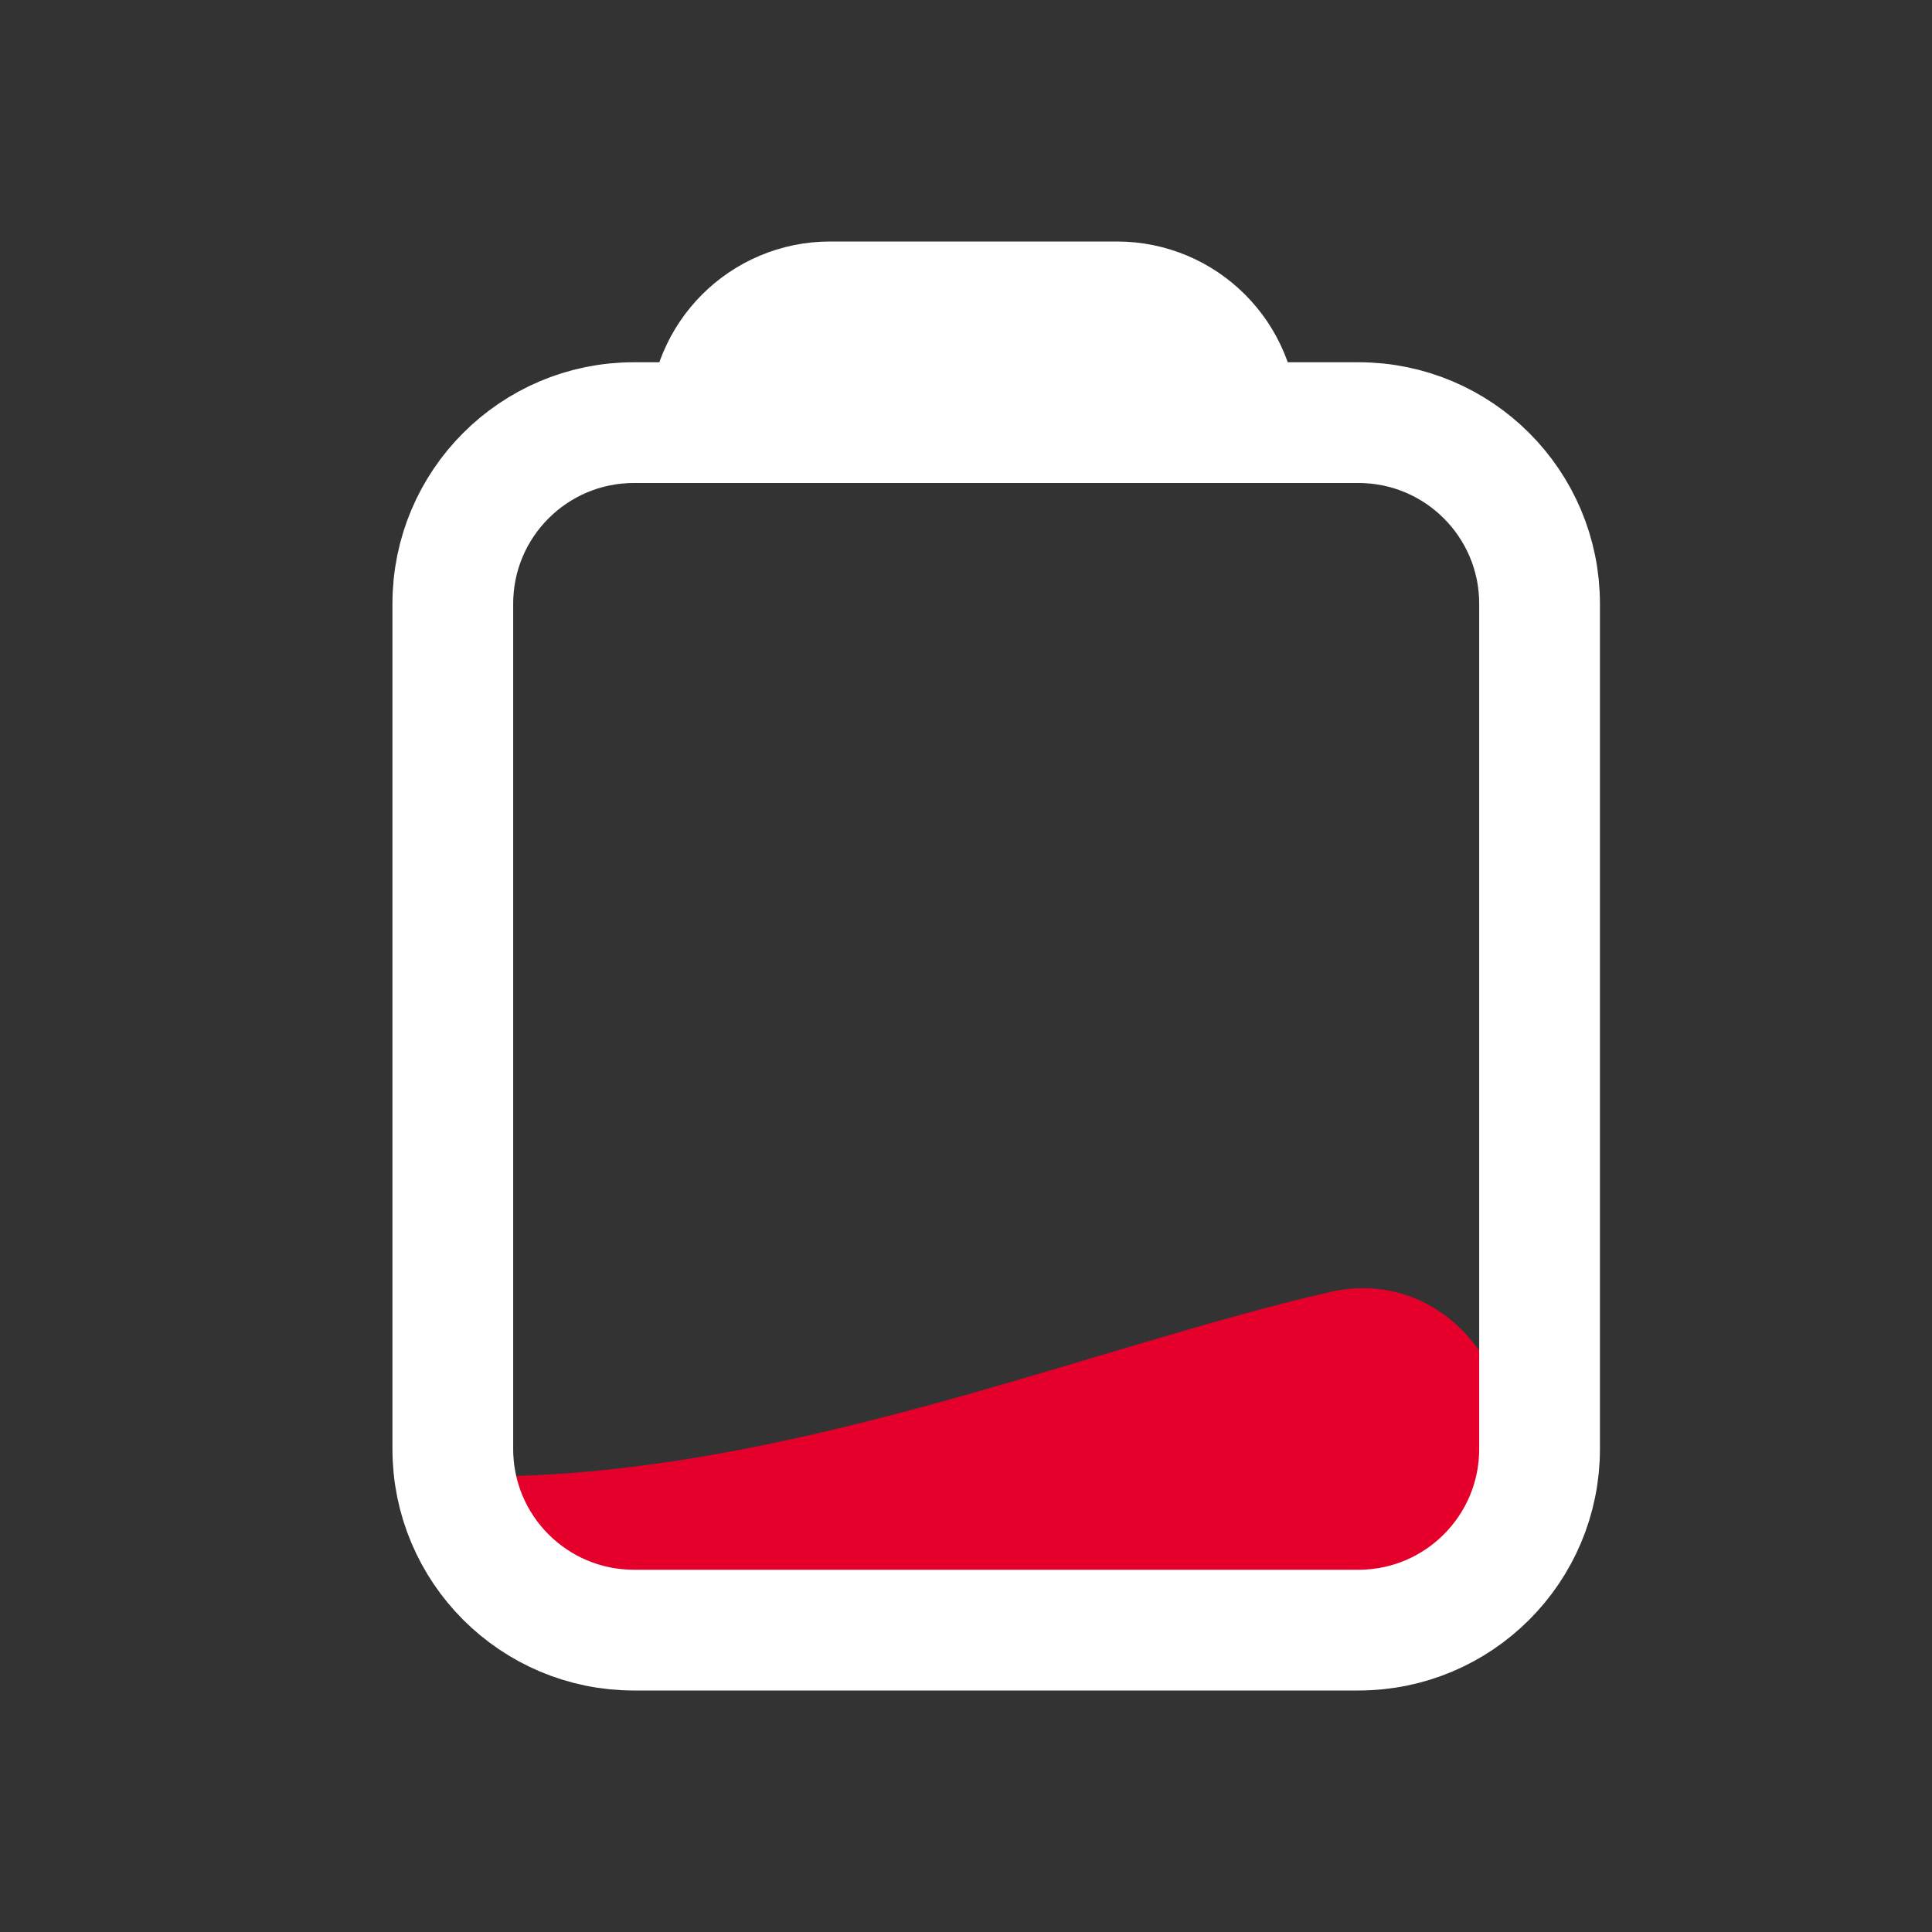 <svg width="32" height="32" viewBox="0 0 32 32" fill="none" xmlns="http://www.w3.org/2000/svg">
<rect x="0" y="0" width="32" height="32" fill="#333333" stroke="none"/>
<g clip-path="url(#clip0_1405_596)">
<path d="M9.909 27L22 27C23.657 27 25 25.657 25 24C25 22.343 23.649 21.031 22.034 21.399C18.218 22.27 13.447 24.276 8.636 24.443C8.285 24.456 8 24.739 8 25.091C8 26.145 8.855 27 9.909 27Z" fill="#E4002B"/>
<path d="M11.75 7H10.5C8.843 7 7.5 8.343 7.5 10V24C7.5 25.657 8.843 27 10.5 27H18.611H22.5C24.157 27 25.5 25.657 25.5 24V10C25.5 8.343 24.157 7 22.5 7H20.5M11.75 7H16.5H20.5M11.75 7V7C11.75 5.895 12.645 5 13.75 5H18.5C19.605 5 20.5 5.895 20.5 7V7" stroke="white" stroke-width="2" stroke-linecap="round" stroke-linejoin="round"/>
</g>
<defs>
<clipPath id="clip0_1405_596">
<rect width="32" height="32" fill="white"/>
</clipPath>
</defs>
</svg>
